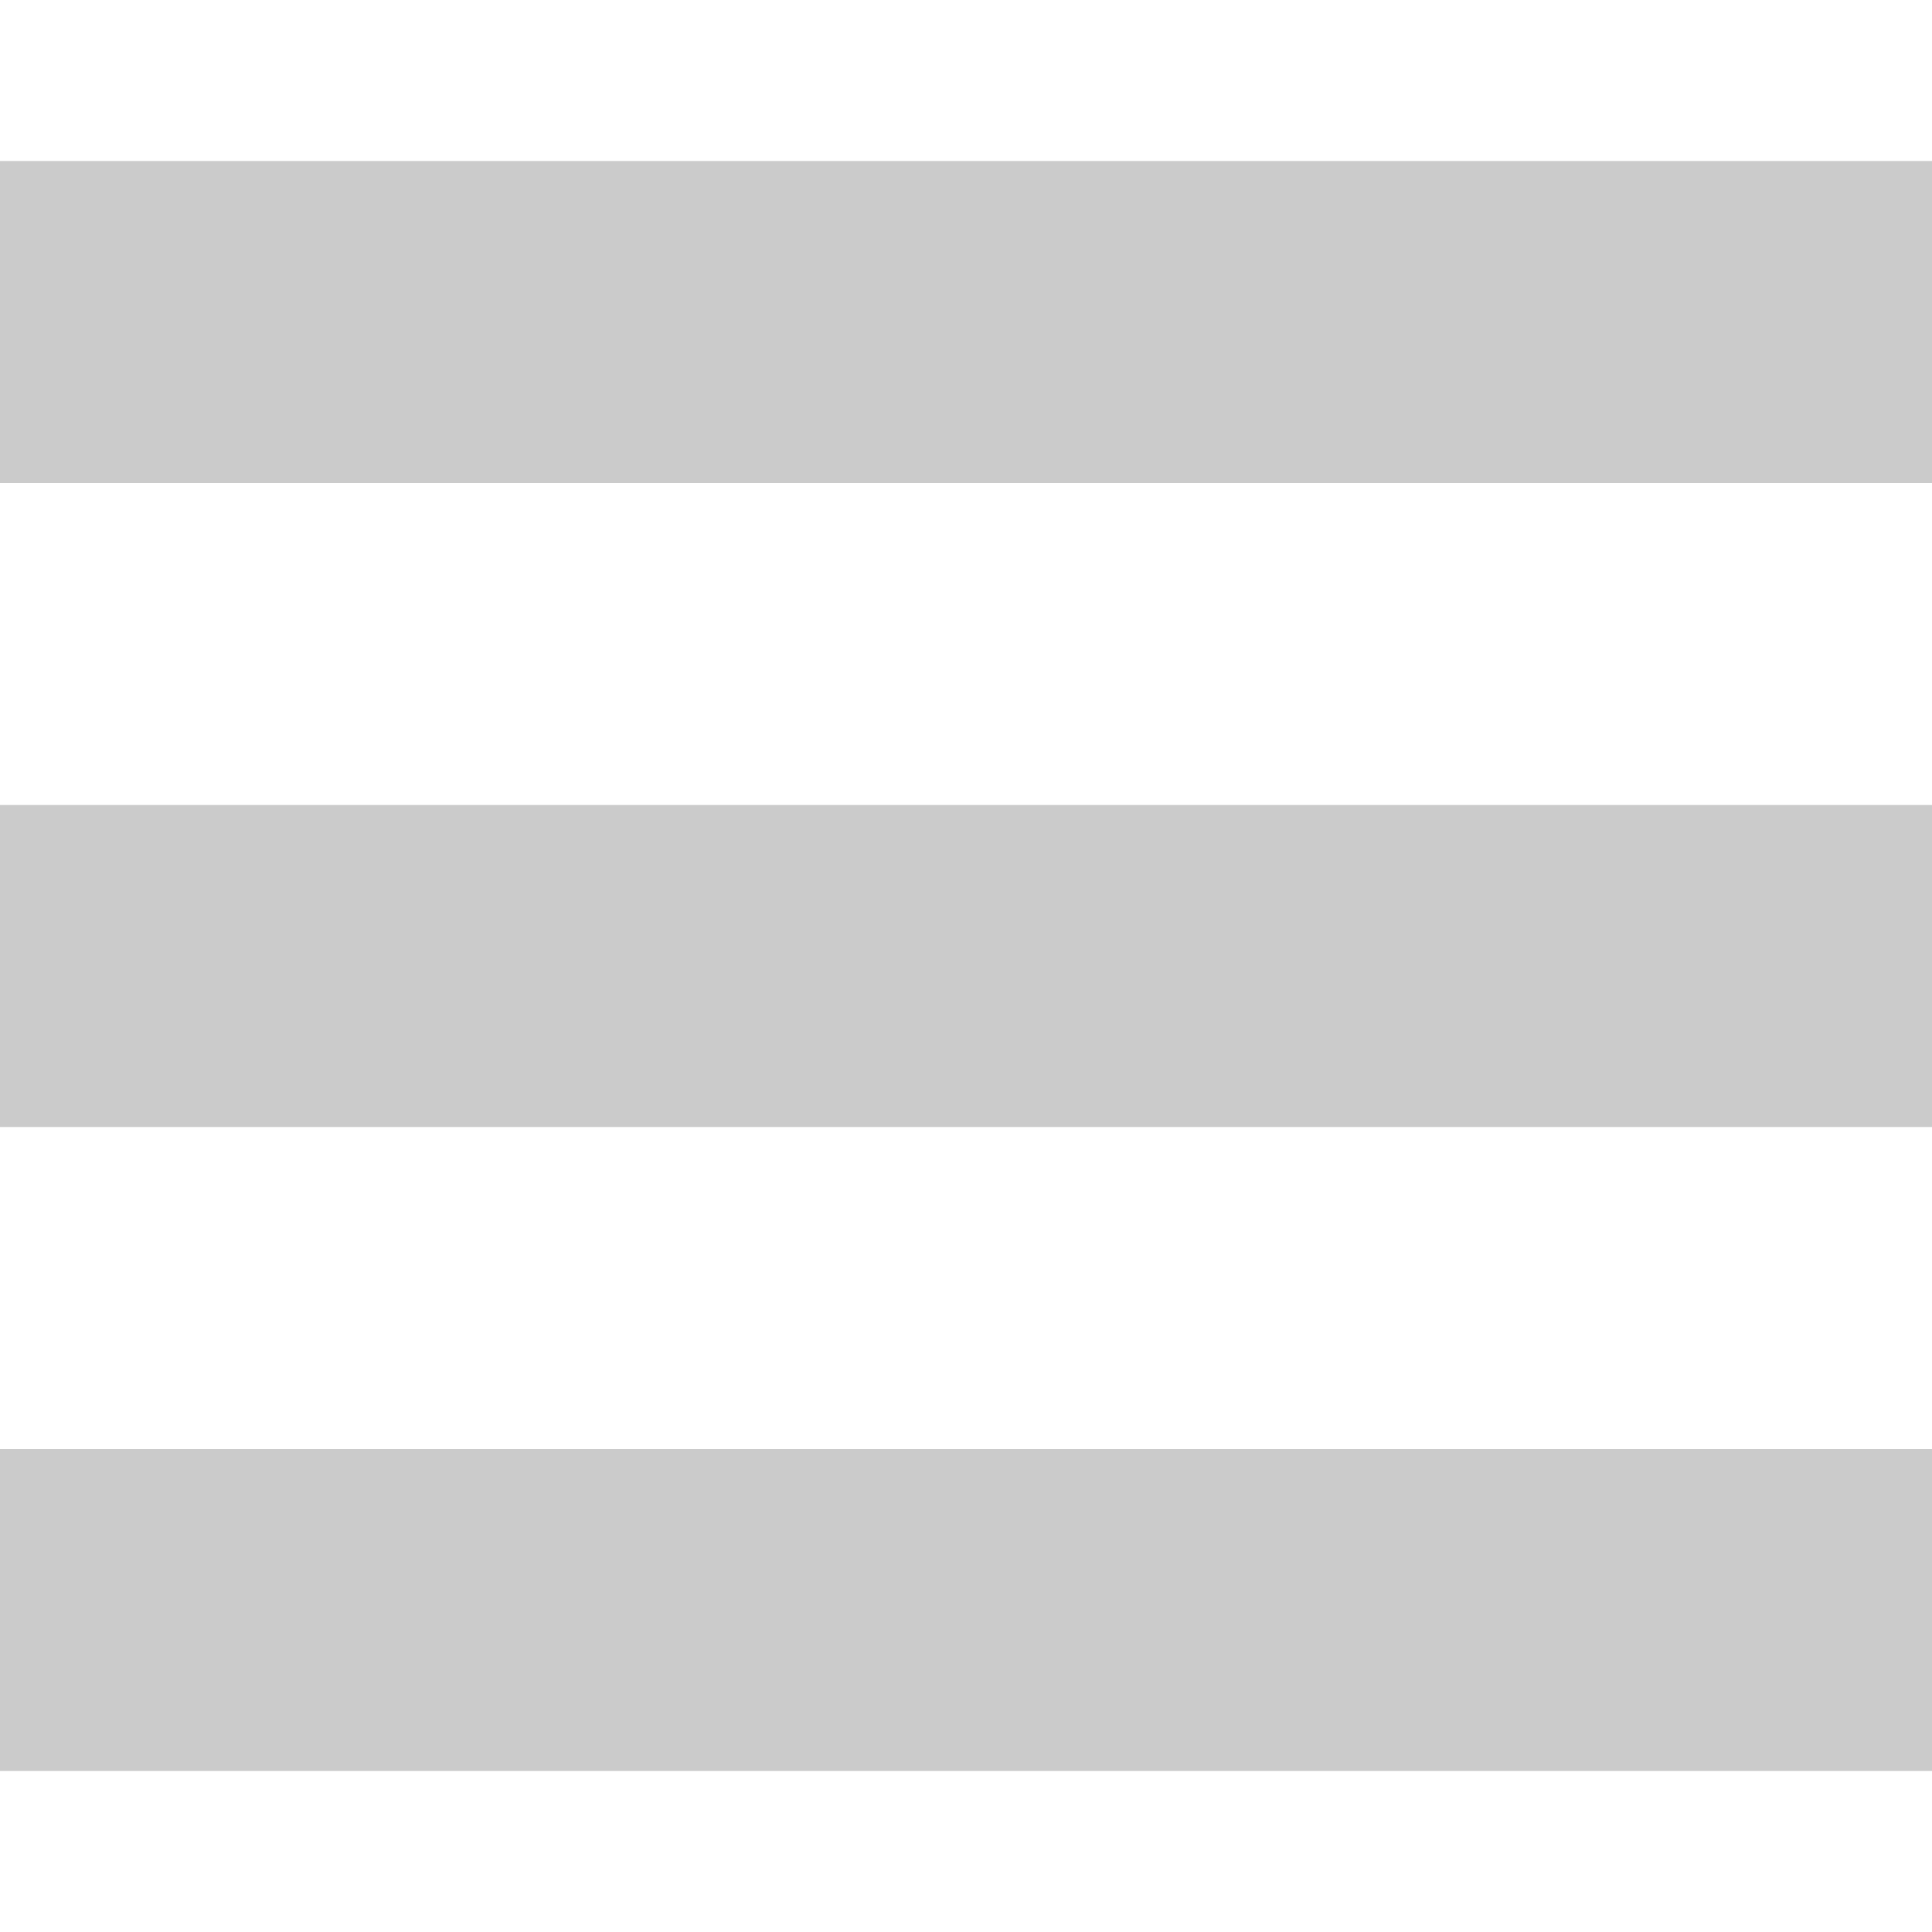 <?xml version="1.0" encoding="utf-8"?>
<!-- Generator: Adobe Illustrator 19.0.0, SVG Export Plug-In . SVG Version: 6.00 Build 0)  -->
<svg version="1.1" id="Layer_1" xmlns="http://www.w3.org/2000/svg" xmlns:xlink="http://www.w3.org/1999/xlink" x="0px" y="0px"
	 viewBox="-87 89 24 24" style="enable-background:new -87 89 24 24;" xml:space="preserve">
<style type="text/css">
	.st0{fill:#CBCBCB;}
</style>
<path class="st0" d="M-63,95h-24v-4h24V95z M-63,99h-24v4h24V99z M-63,107h-24v4h24V107z"/>
</svg>

